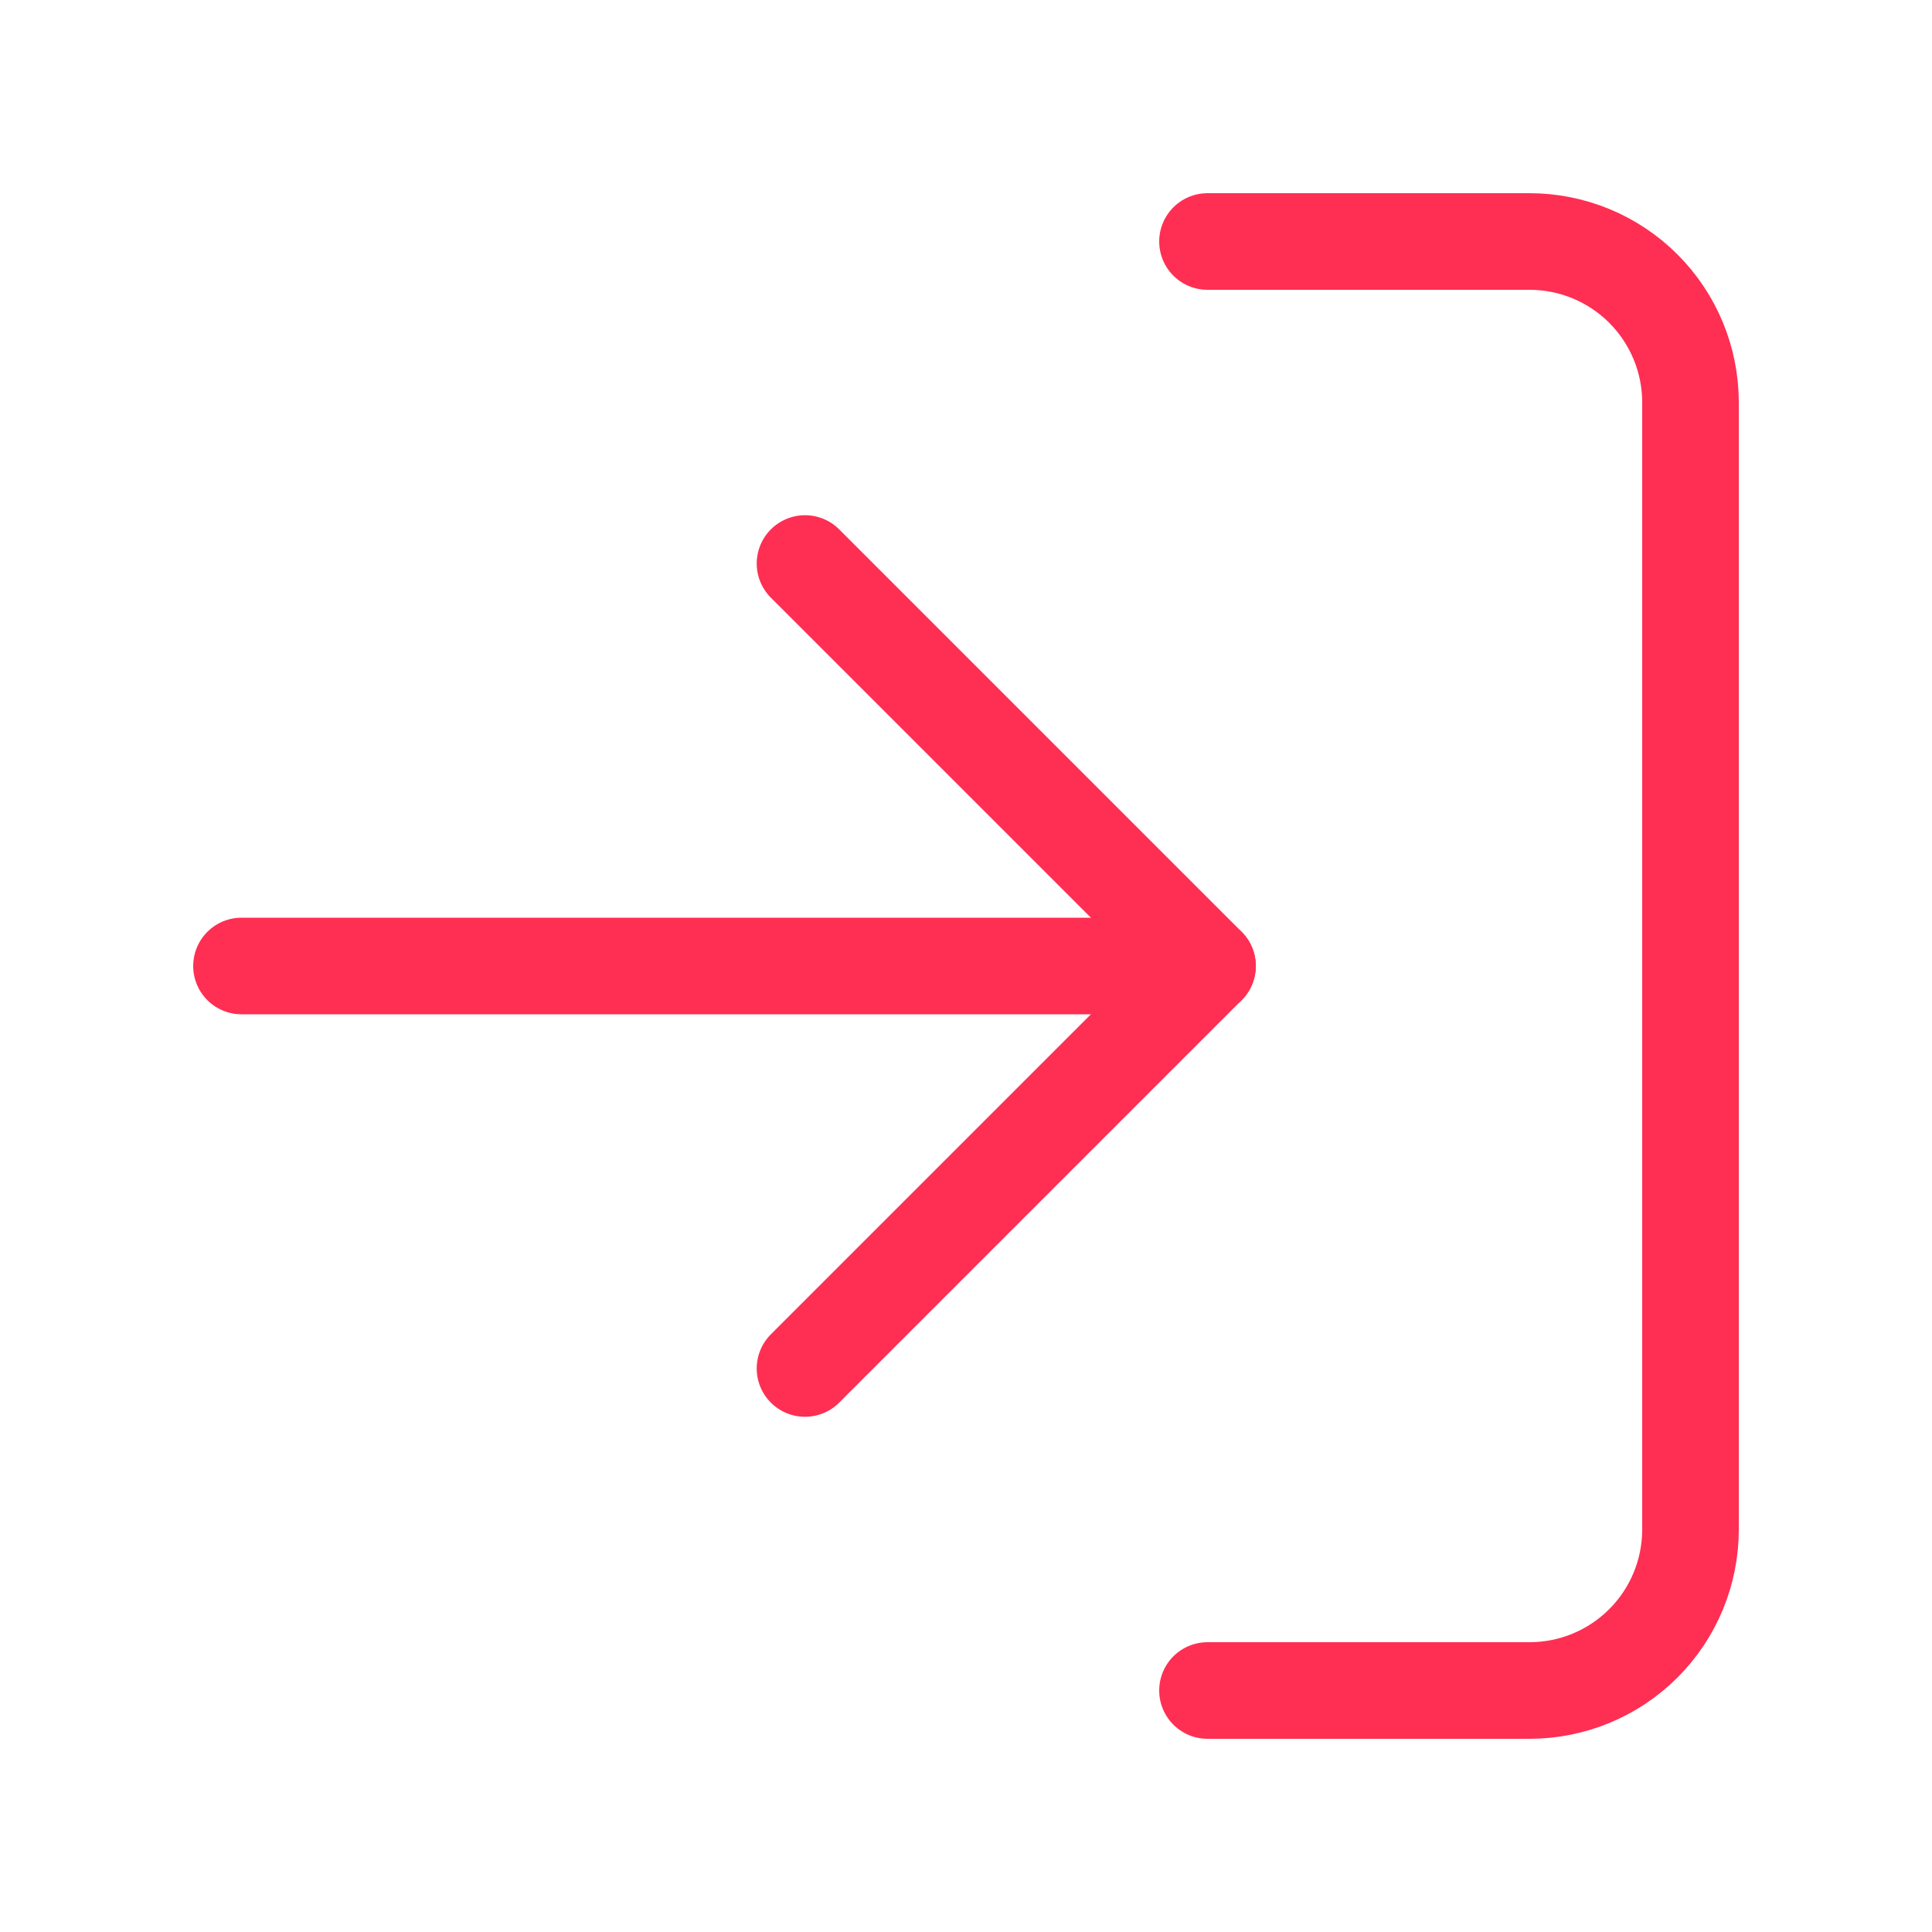 <svg width="40" height="40" viewBox="0 0 40 40" fill="none" xmlns="http://www.w3.org/2000/svg">
<path d="M25 5H31.667C32.551 5 33.399 5.351 34.024 5.976C34.649 6.601 35 7.449 35 8.333V31.667C35 32.551 34.649 33.399 34.024 34.024C33.399 34.649 32.551 35 31.667 35H25" stroke="#FF2E53" stroke-width="2" stroke-linecap="round" stroke-linejoin="round"/>
<path d="M16.667 28.333L25 20L16.667 11.667" stroke="#FF2E53" stroke-width="2" stroke-linecap="round" stroke-linejoin="round"/>
<path d="M25 20H5" stroke="#FF2E53" stroke-width="2" stroke-linecap="round" stroke-linejoin="round"/>
</svg>
